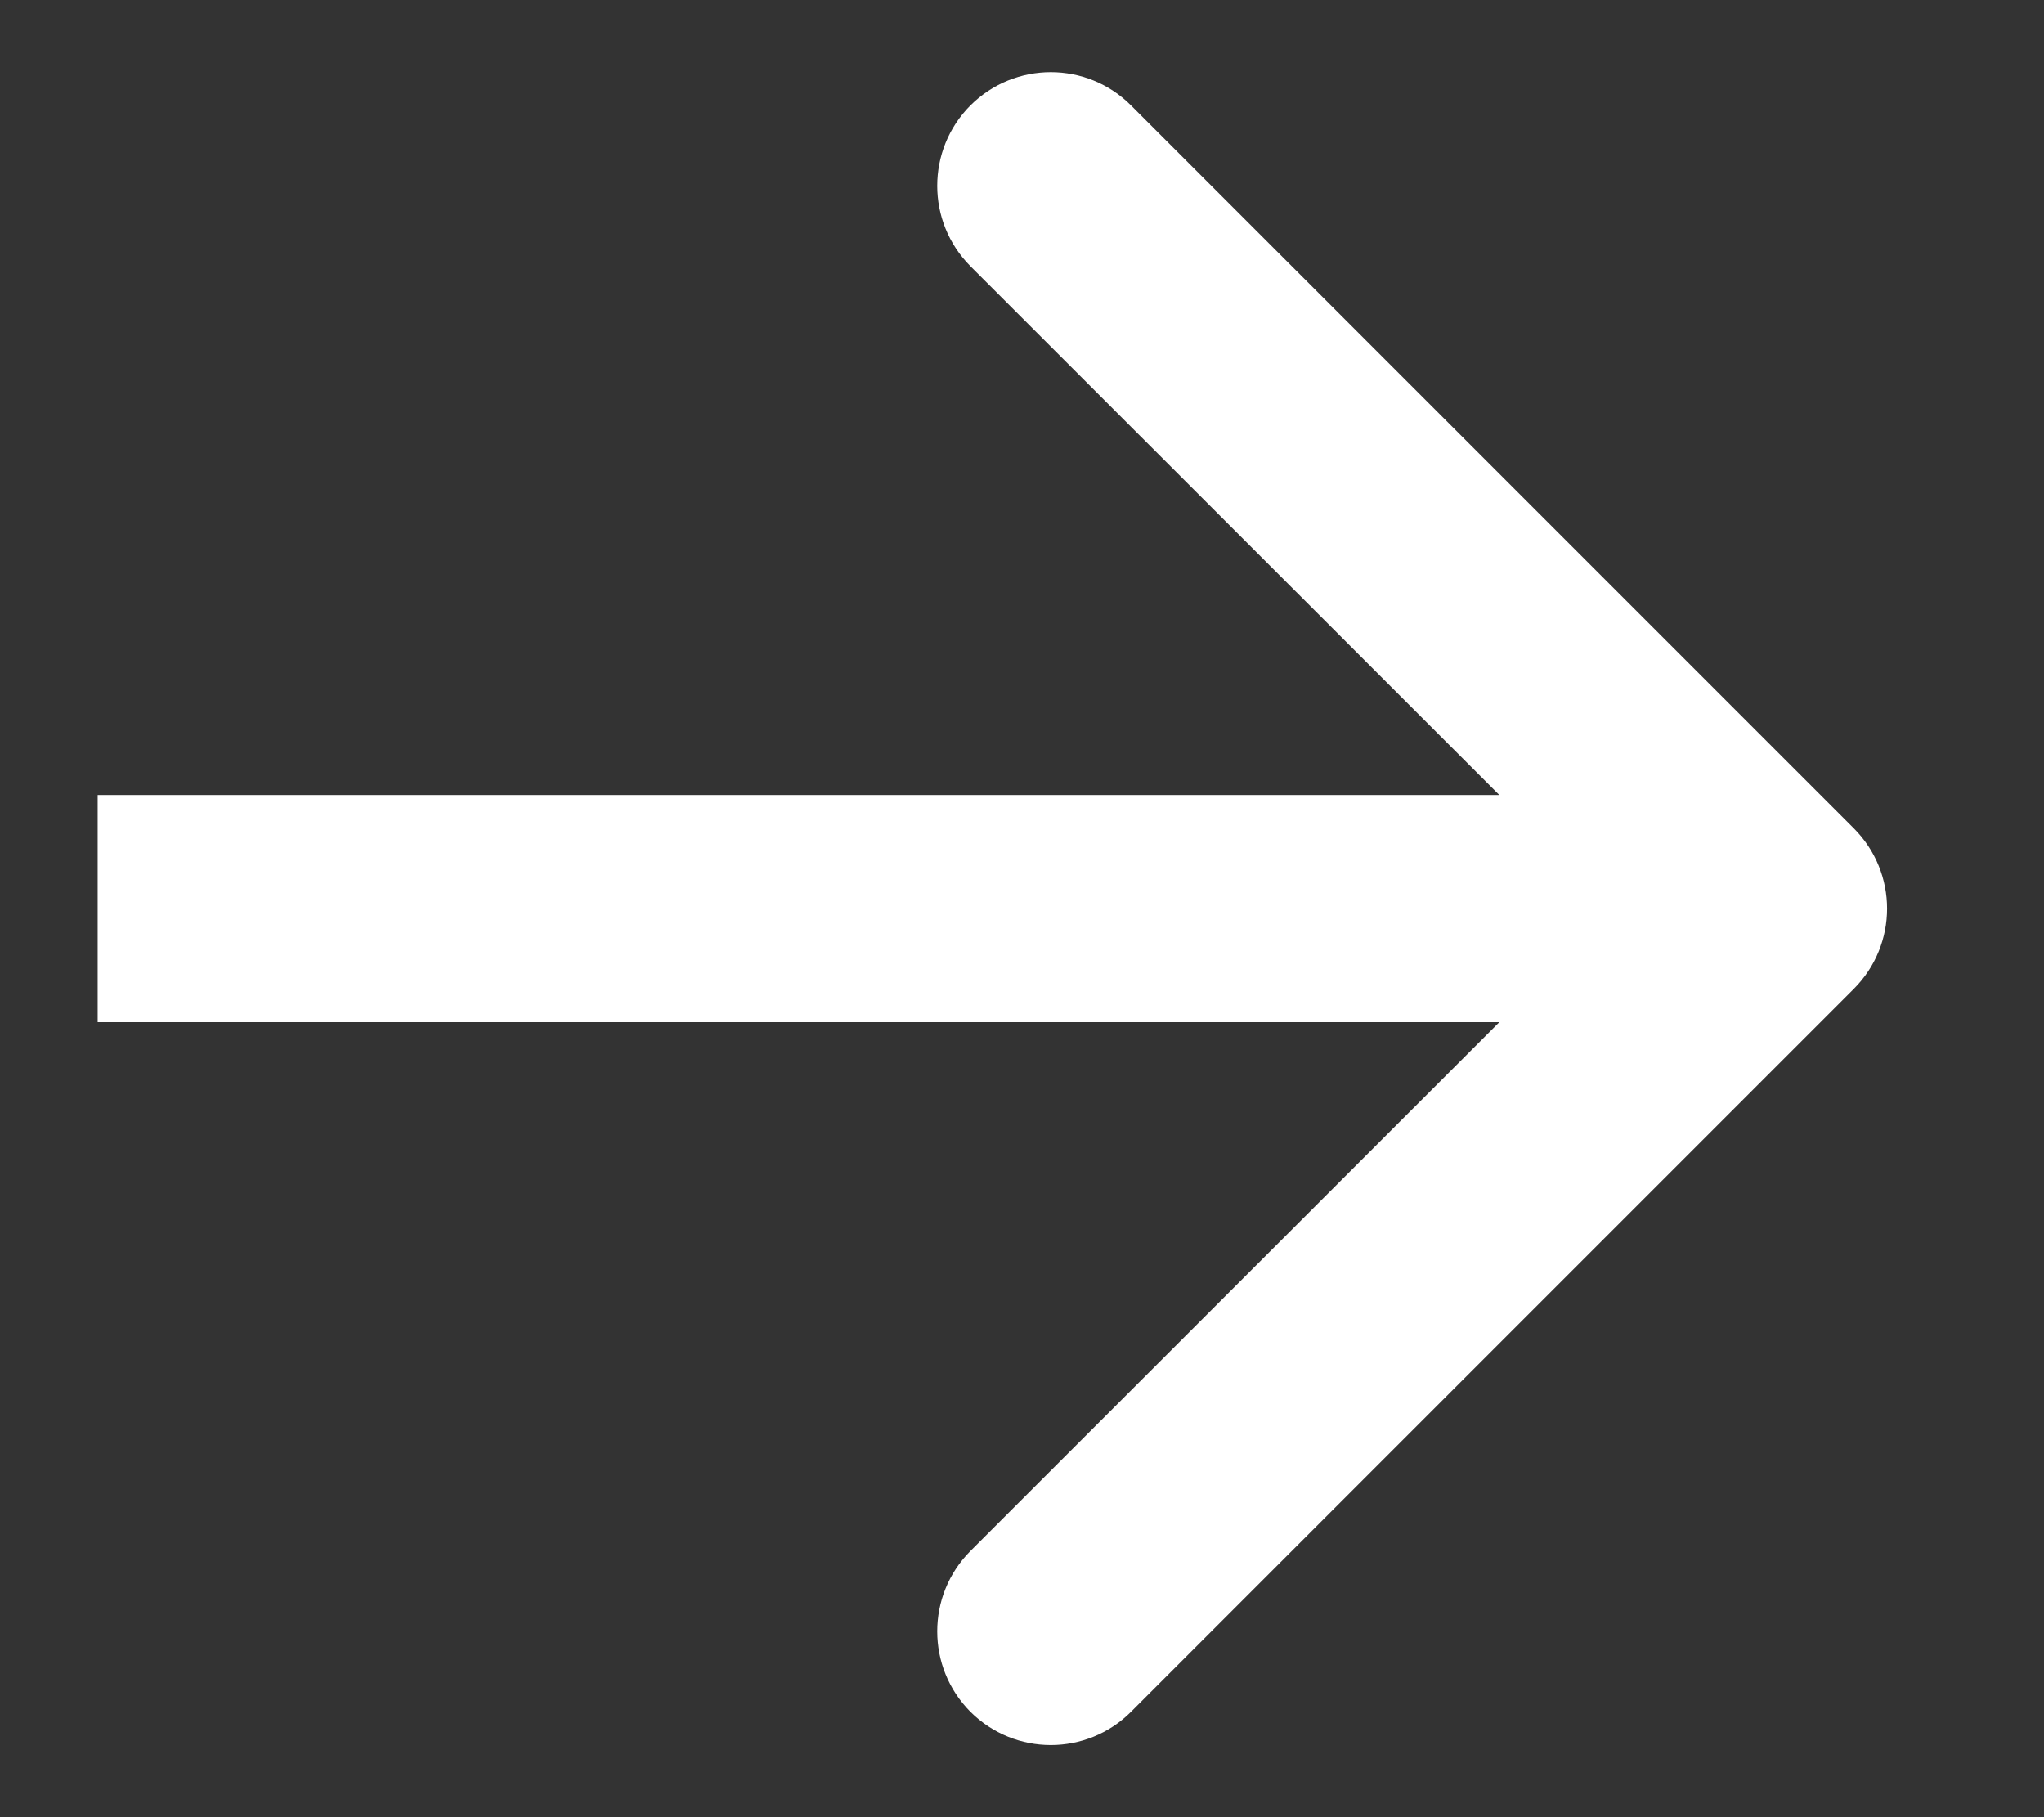<svg width="9" height="8" viewBox="0 0 9 8" fill="none" xmlns="http://www.w3.org/2000/svg">
<rect x="0" y="0" width="9" height="8" fill="#333333" stroke="none"/>
<path d="M8.162 4.354C8.358 4.158 8.358 3.842 8.162 3.646L4.98 0.464C4.785 0.269 4.469 0.269 4.273 0.464C4.078 0.66 4.078 0.976 4.273 1.172L7.102 4L4.273 6.828C4.078 7.024 4.078 7.34 4.273 7.536C4.469 7.731 4.785 7.731 4.98 7.536L8.162 4.354ZM0.43 4.5L7.809 4.5L7.809 3.5L0.43 3.5L0.43 4.5Z" fill="white"/>
</svg>
